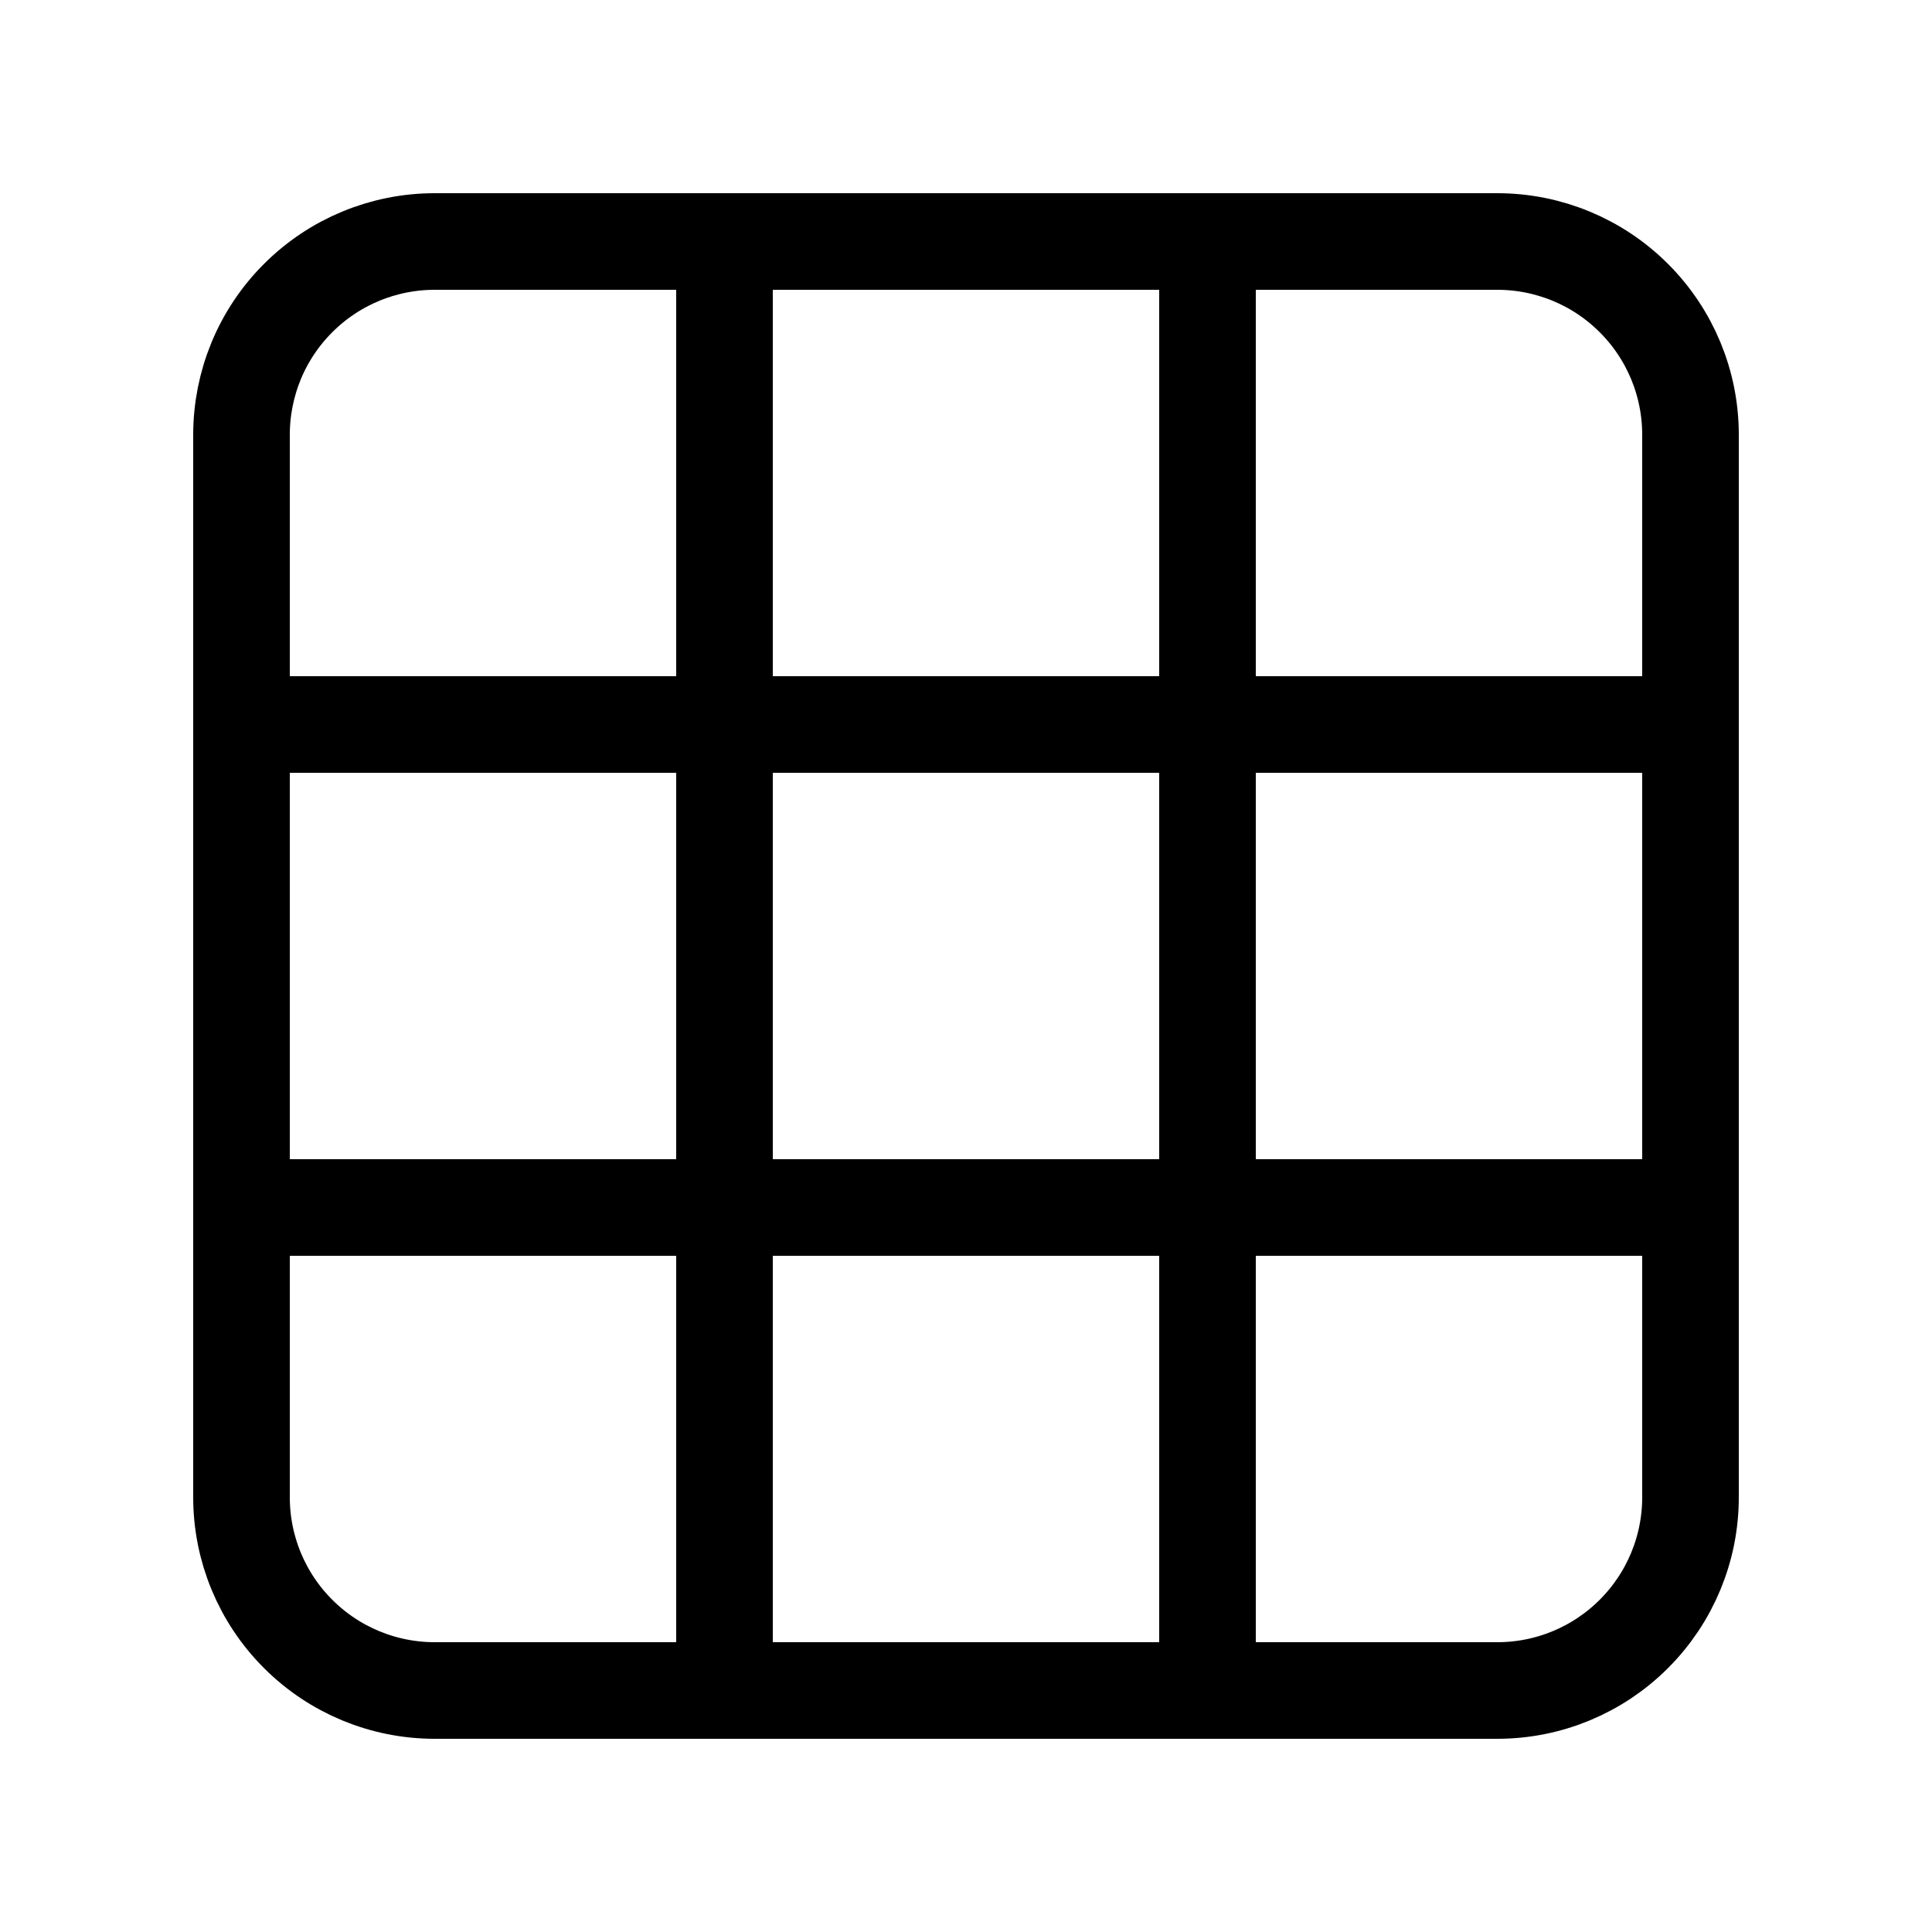 <svg width="30" height="30" viewBox="0 0 30 30" fill="none" xmlns="http://www.w3.org/2000/svg">
<path d="M3.75 18.75H26.25M3.75 11.25H26.25M11.25 26.25V3.75M18.75 26.25V3.75M6.75 3.75H23.25C24.046 3.75 24.809 4.066 25.371 4.629C25.934 5.191 26.25 5.954 26.25 6.75V23.25C26.25 24.046 25.934 24.809 25.371 25.371C24.809 25.934 24.046 26.25 23.25 26.25H6.75C5.954 26.25 5.191 25.934 4.629 25.371C4.066 24.809 3.75 24.046 3.75 23.25V6.75C3.75 6.356 3.828 5.966 3.978 5.602C4.129 5.238 4.35 4.907 4.629 4.629C5.191 4.066 5.954 3.75 6.75 3.75Z" stroke="black" stroke-width="1.5" stroke-miterlimit="10" stroke-linecap="round" stroke-linejoin="round"/>
</svg>
